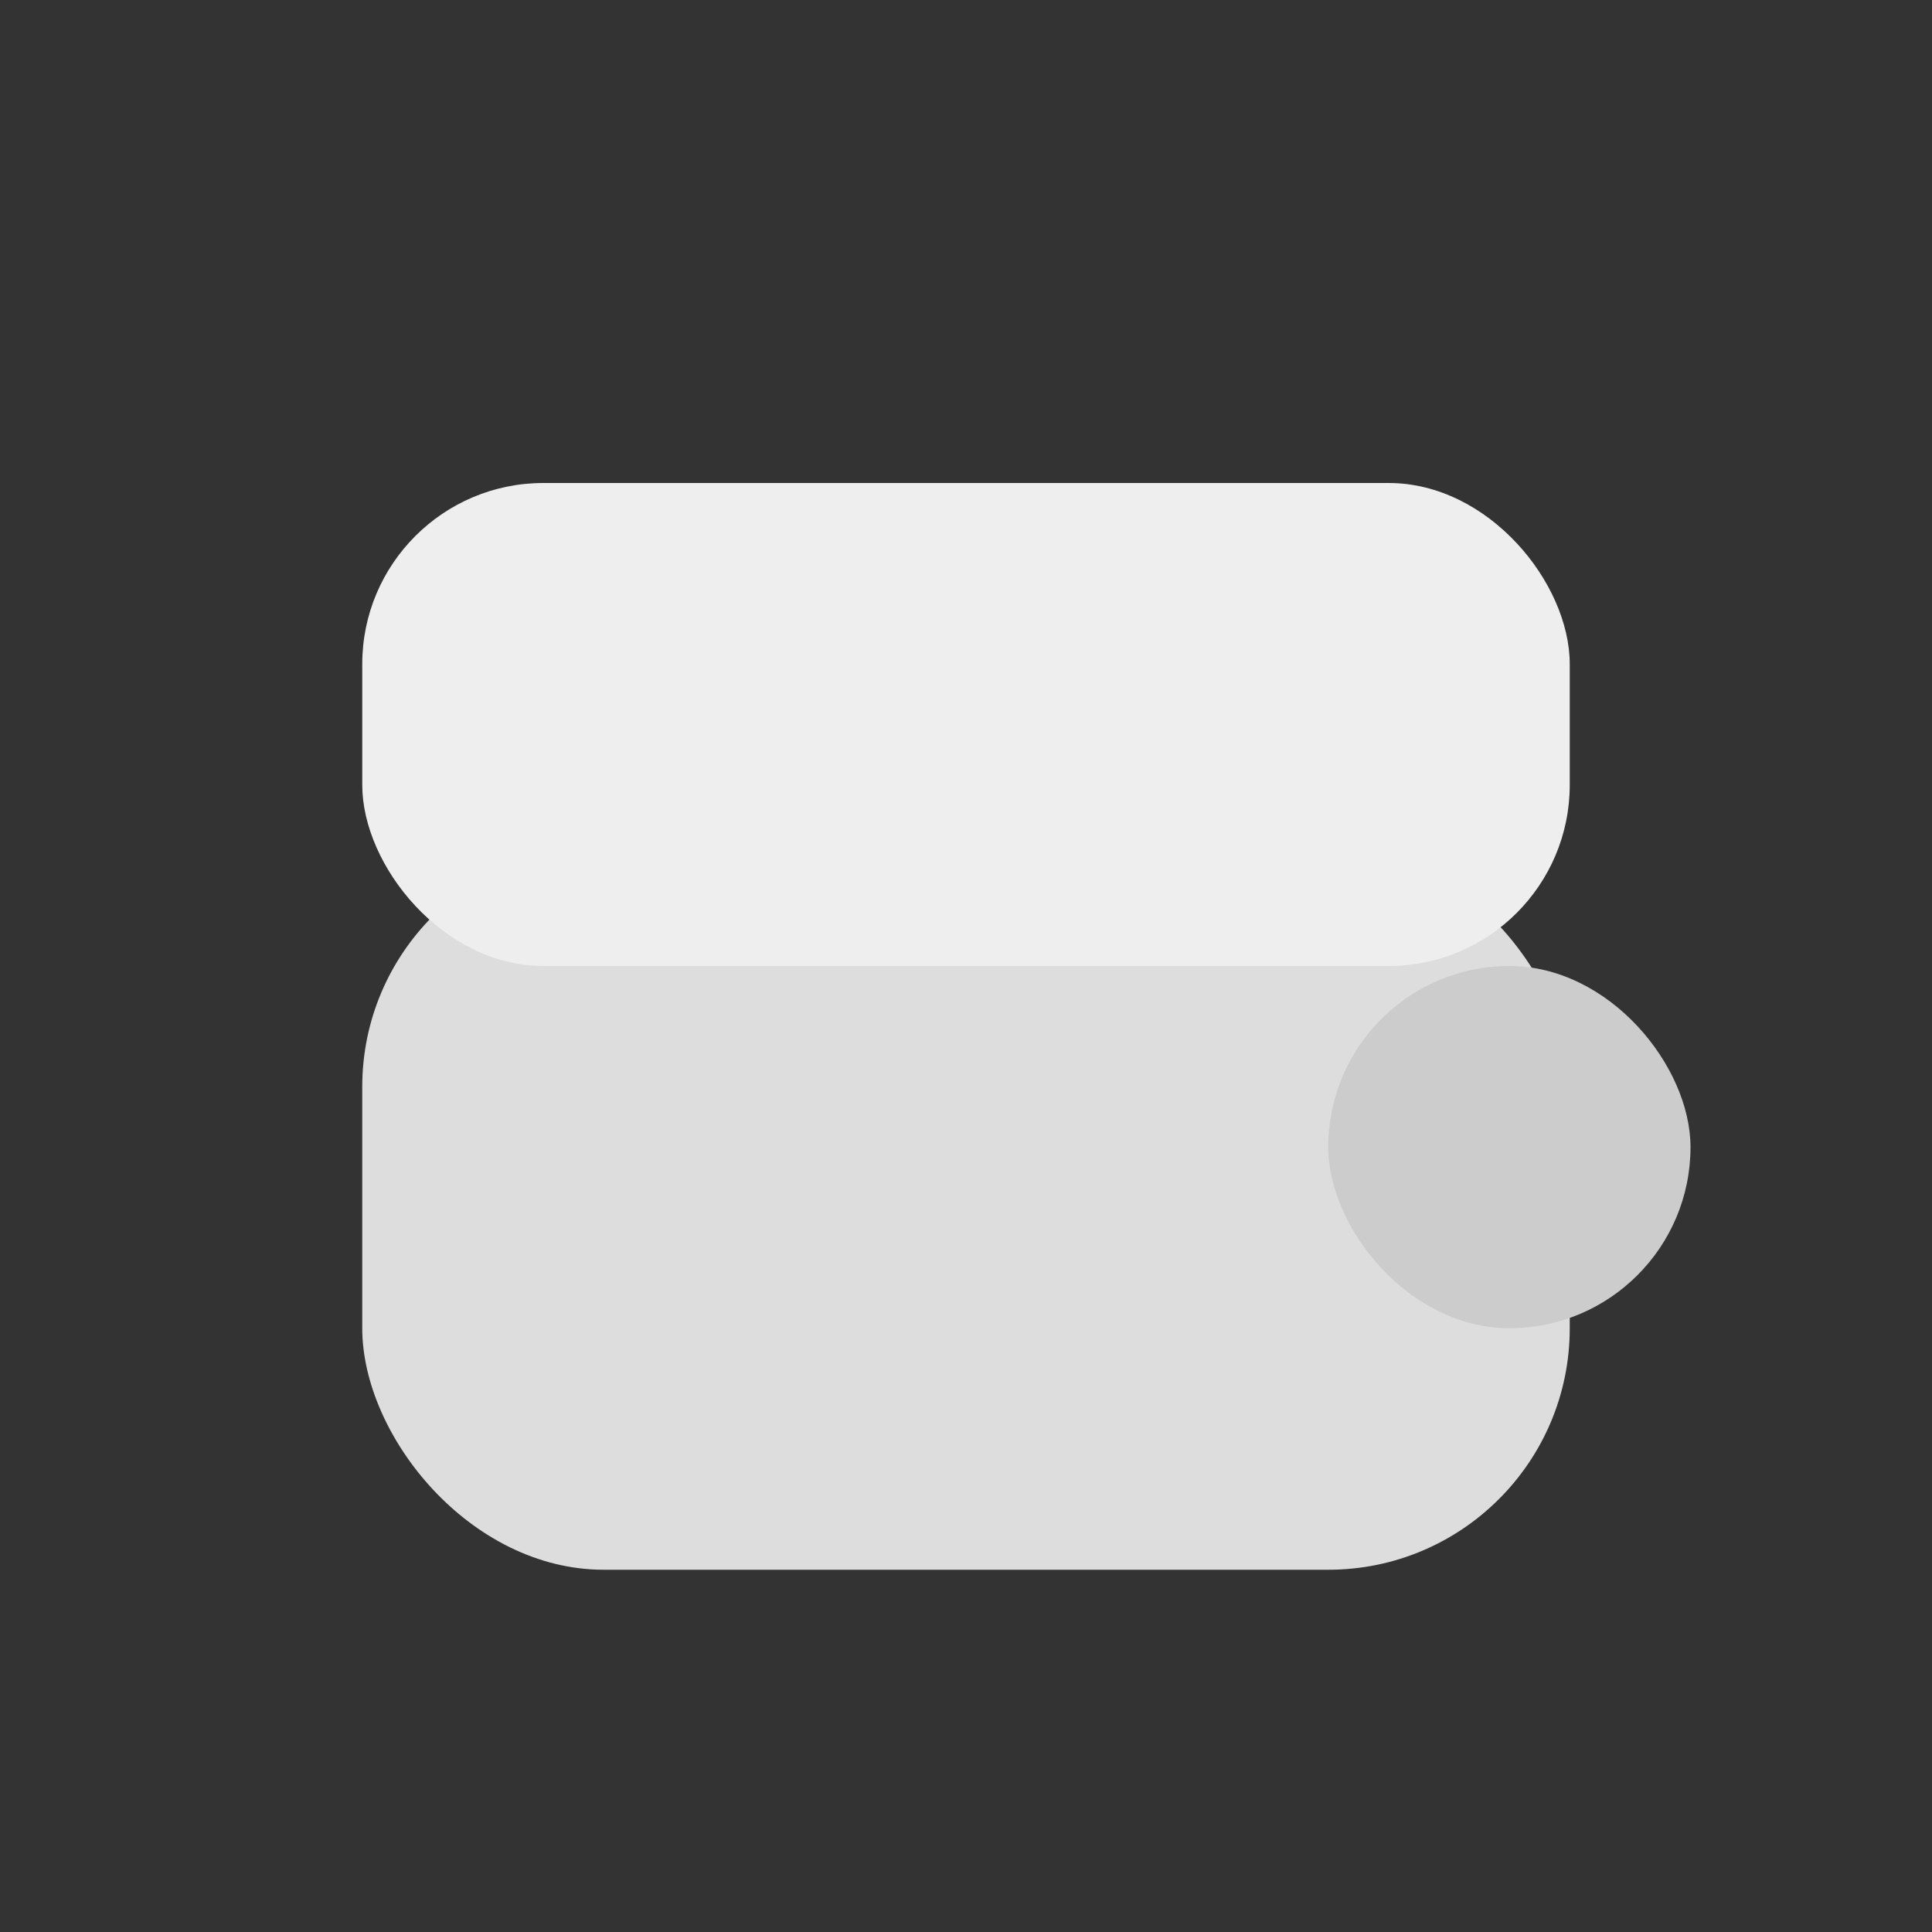<svg xmlns="http://www.w3.org/2000/svg" viewBox="0 0 64 64">
  <rect x="0" y="0" width="64" height="64" fill="#333333" stroke="none"/>
  <rect x="12" y="28" width="40" height="24" rx="8" fill="#ddd"/>
  <rect x="12" y="16" width="40" height="16" rx="6" fill="#eee"/>
  <rect x="44" y="32" width="12" height="12" rx="6" fill="#ccc"/>
</svg>
